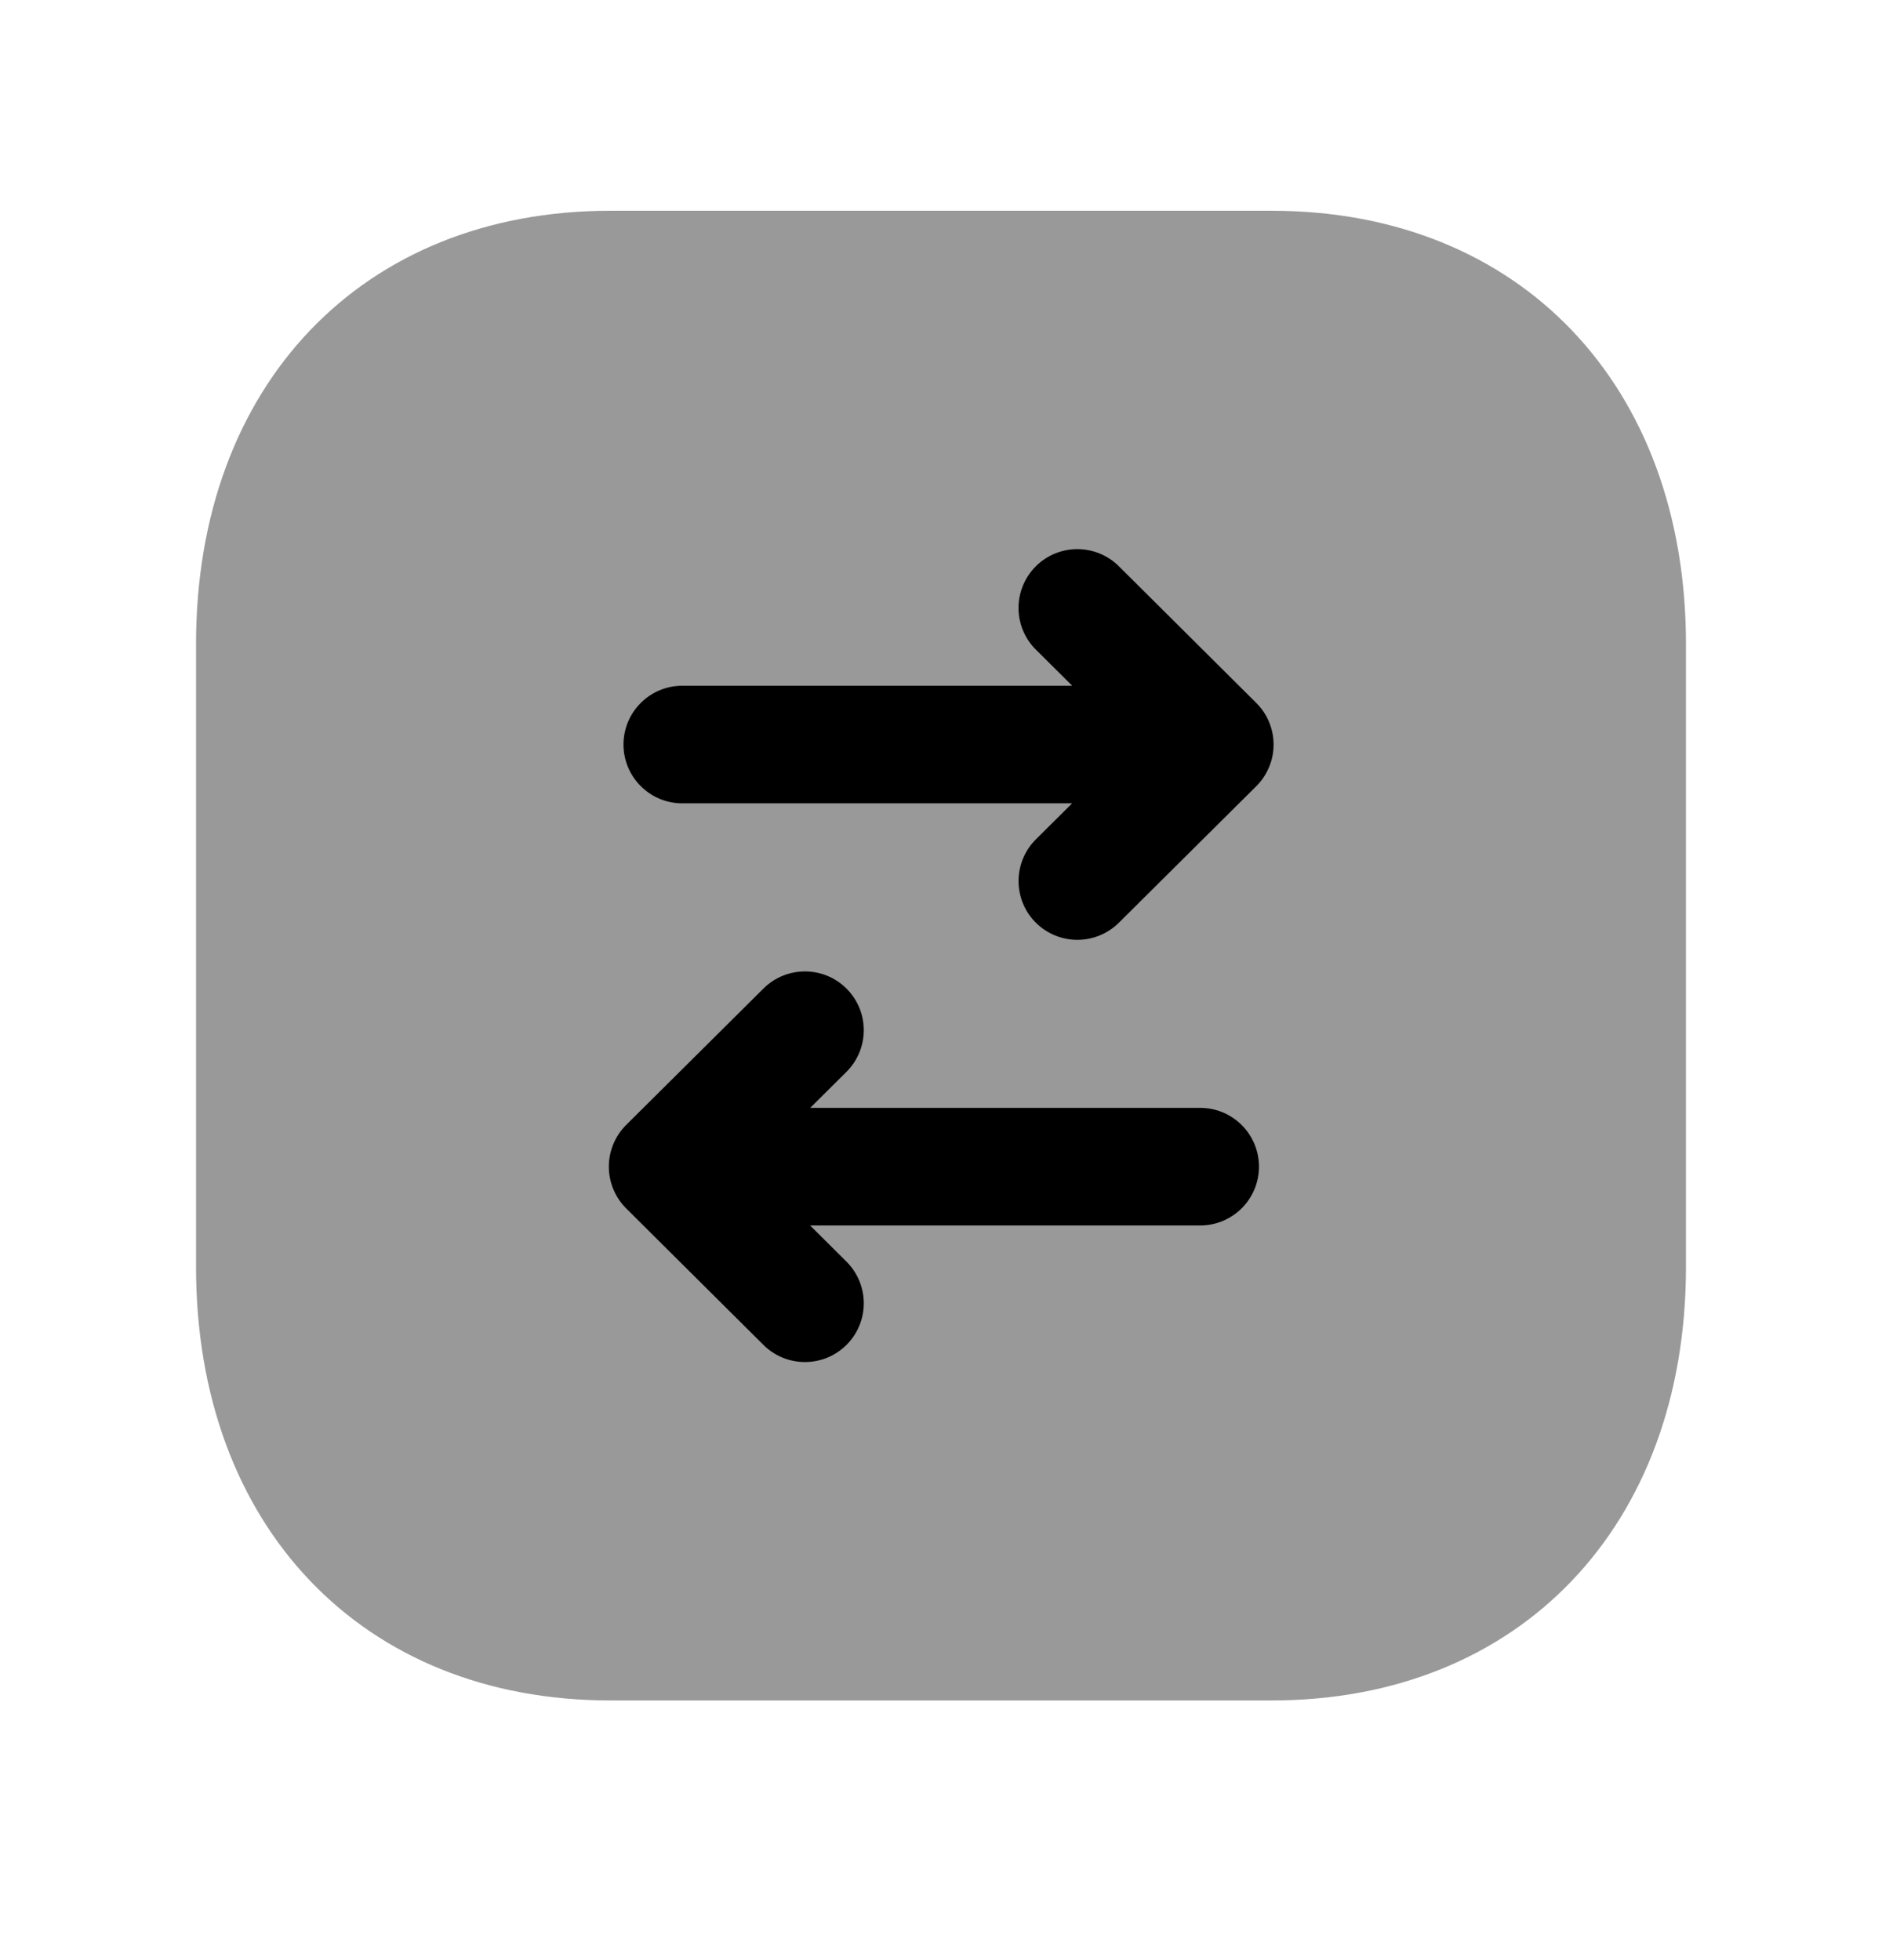 <svg width="24" height="25" viewBox="0 0 24 25" fill="none" xmlns="http://www.w3.org/2000/svg">
<path opacity="0.4" fill-rule="evenodd" clip-rule="evenodd" d="M16.217 2.688H7.782C4.622 2.688 2.5 4.909 2.5 8.213V16.16C2.5 19.466 4.622 21.688 7.782 21.688H16.216C19.376 21.688 21.5 19.466 21.5 16.16V8.213C21.5 4.909 19.377 2.688 16.217 2.688Z" fill="black"/>
<path fill-rule="evenodd" clip-rule="evenodd" d="M16.241 9.508C16.24 9.605 16.22 9.698 16.184 9.783C16.149 9.868 16.097 9.949 16.029 10.019L16.019 10.029L14.268 11.769C14.121 11.914 13.93 11.987 13.739 11.987C13.546 11.987 13.354 11.913 13.207 11.766C12.915 11.472 12.917 10.997 13.21 10.705L13.672 10.246H8.701C8.287 10.246 7.951 9.91 7.951 9.496C7.951 9.082 8.287 8.746 8.701 8.746H13.673L13.21 8.286C12.916 7.994 12.915 7.519 13.207 7.225C13.499 6.931 13.974 6.93 14.268 7.222L16.019 8.964C16.021 8.966 16.024 8.967 16.025 8.969L16.026 8.97L16.028 8.973C16.097 9.044 16.149 9.124 16.185 9.211V9.212C16.22 9.297 16.24 9.389 16.241 9.485V9.508ZM15.305 15.63H10.331L10.794 16.091C11.088 16.383 11.089 16.858 10.797 17.151C10.65 17.299 10.457 17.372 10.265 17.372C10.074 17.372 9.882 17.299 9.736 17.154L7.985 15.412C7.844 15.271 7.764 15.08 7.764 14.88C7.764 14.68 7.844 14.489 7.985 14.348L9.736 12.608C10.03 12.316 10.505 12.317 10.797 12.611C11.089 12.904 11.088 13.379 10.794 13.671L10.332 14.13H15.305C15.719 14.13 16.055 14.466 16.055 14.88C16.055 15.294 15.719 15.63 15.305 15.63Z" fill="black"/>
</svg>